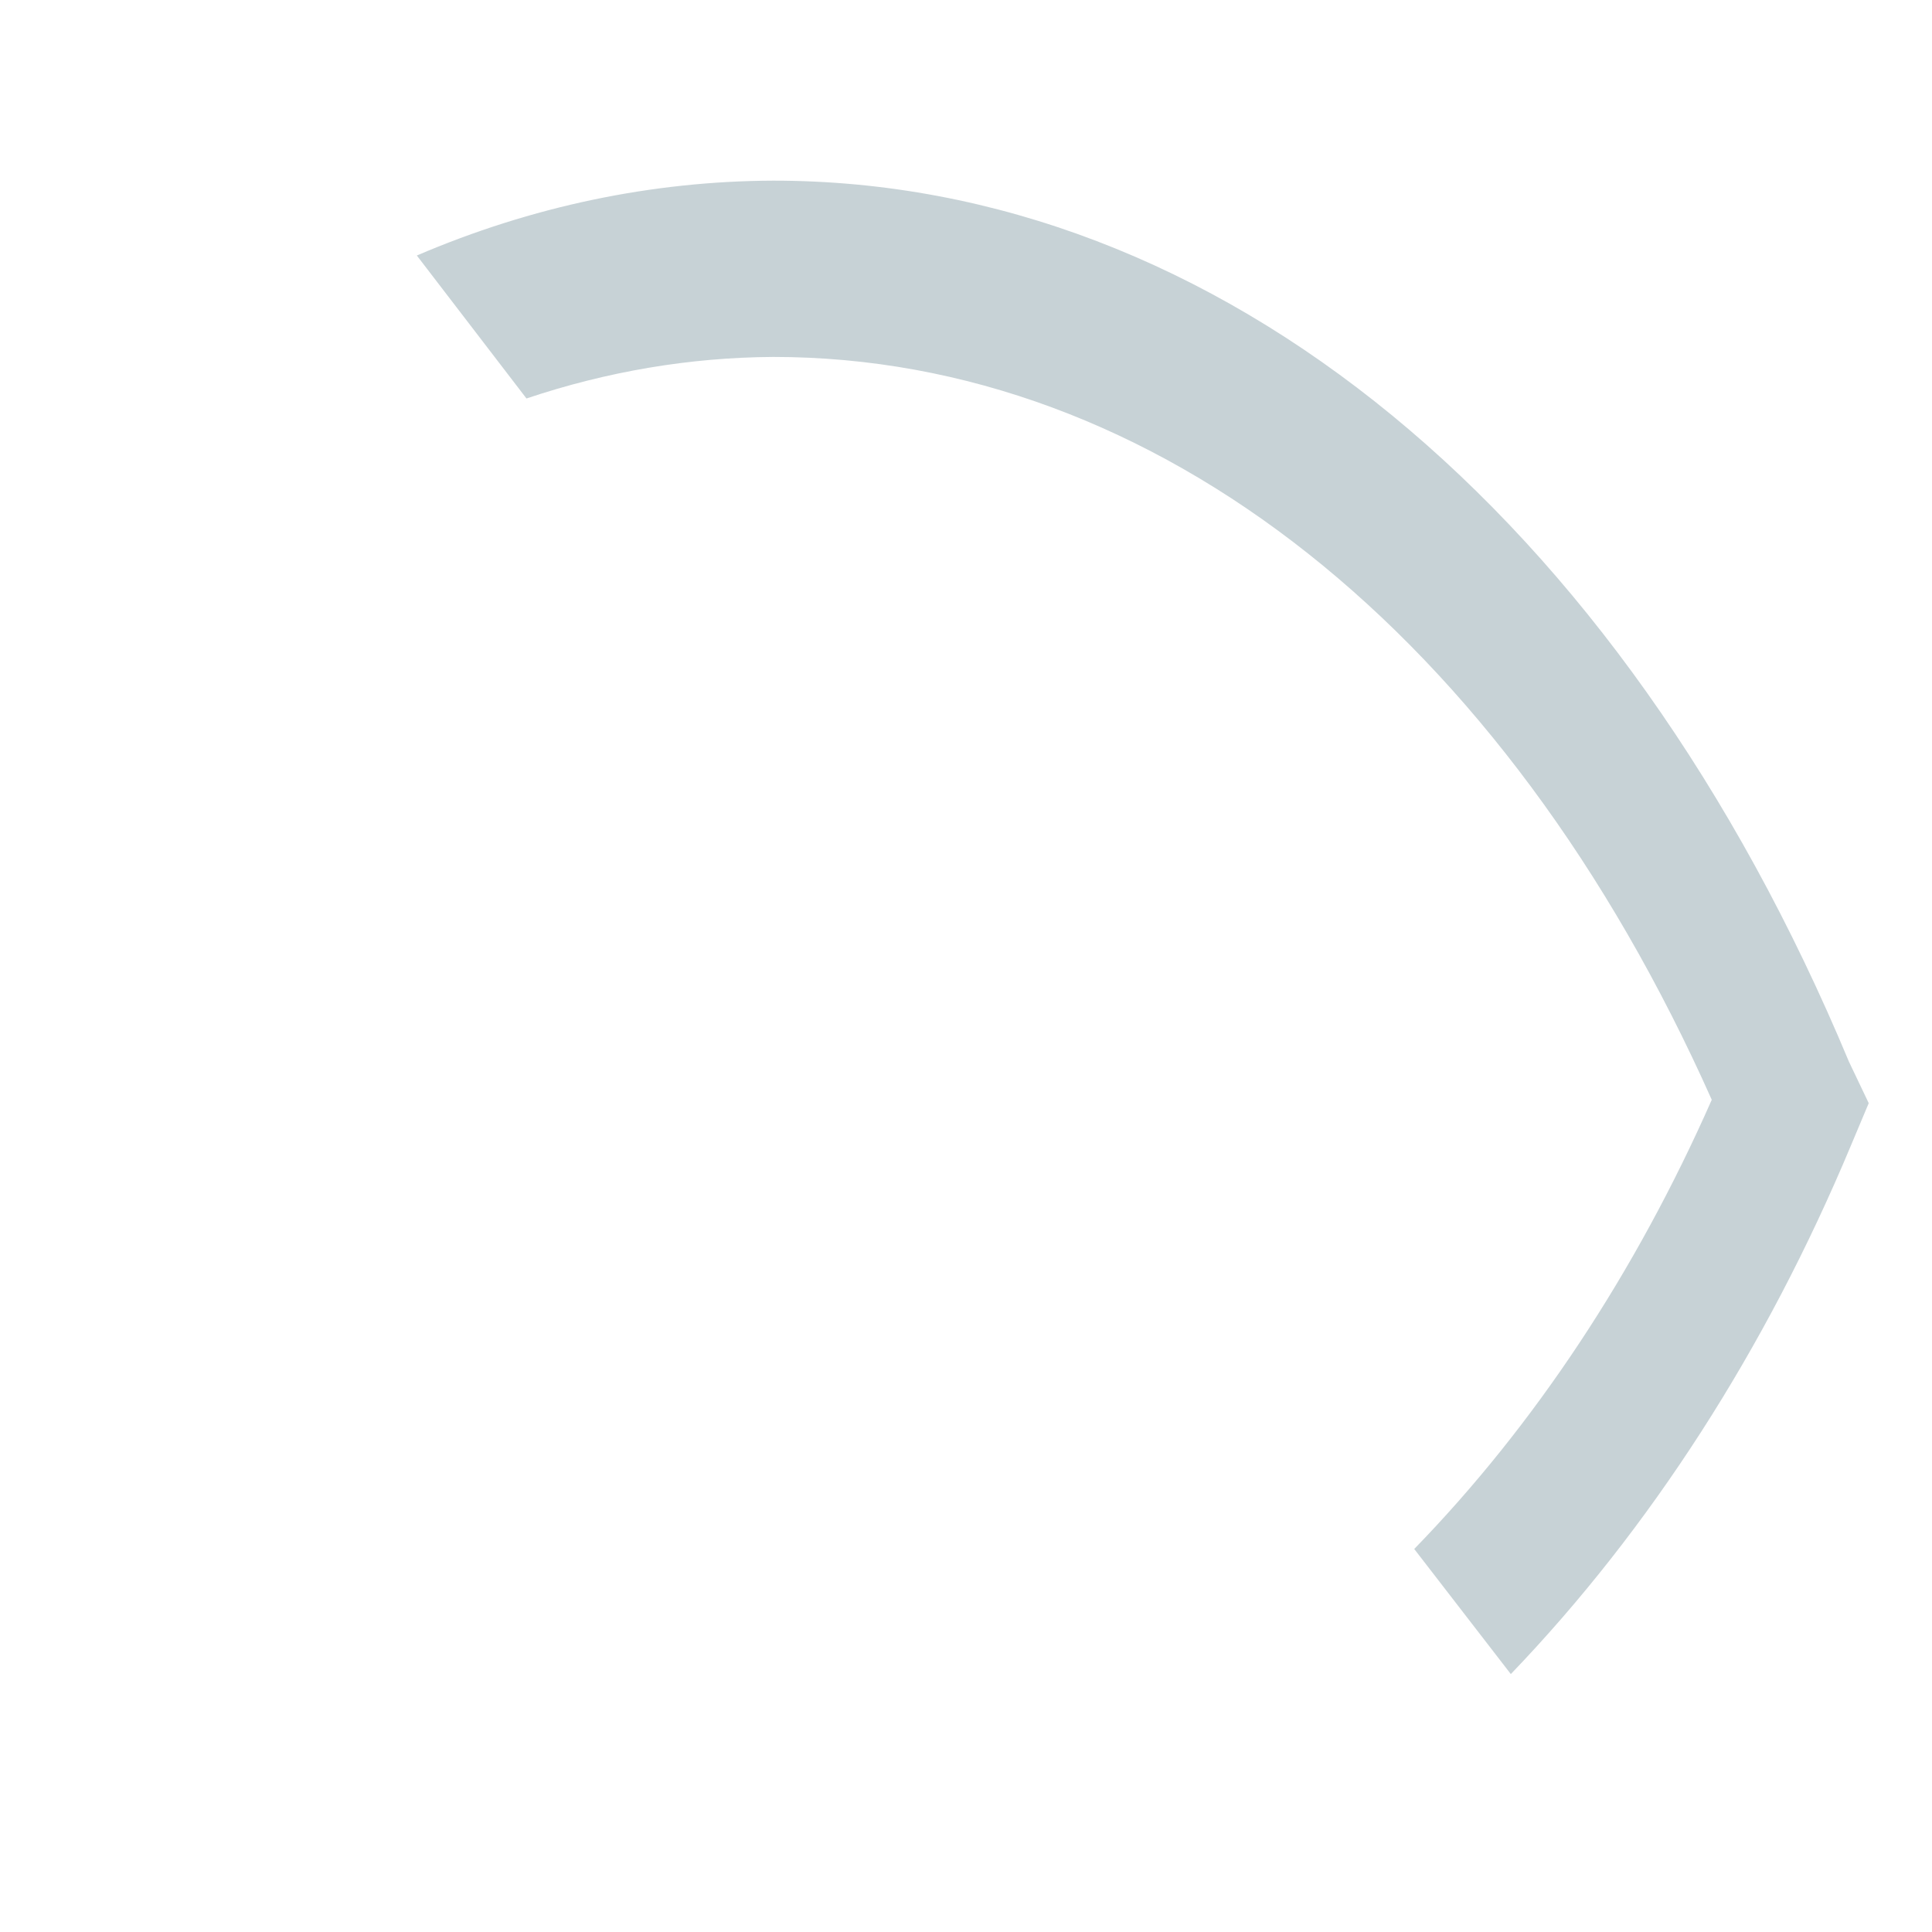 <svg width="4" height="4" viewBox="0 0 4 4" fill="none" xmlns="http://www.w3.org/2000/svg">
<path d="M3.828 2.198C3.354 1.062 2.522 0.374 1.601 0.374C1.35 0.375 1.101 0.427 0.863 0.529L1.09 0.825C1.257 0.769 1.428 0.74 1.601 0.739C2.393 0.739 3.114 1.312 3.544 2.277C3.386 2.635 3.177 2.951 2.928 3.207L3.128 3.466C3.417 3.165 3.656 2.793 3.832 2.372L3.869 2.284L3.828 2.198Z" fill="#C7D2D6"/>
</svg>
